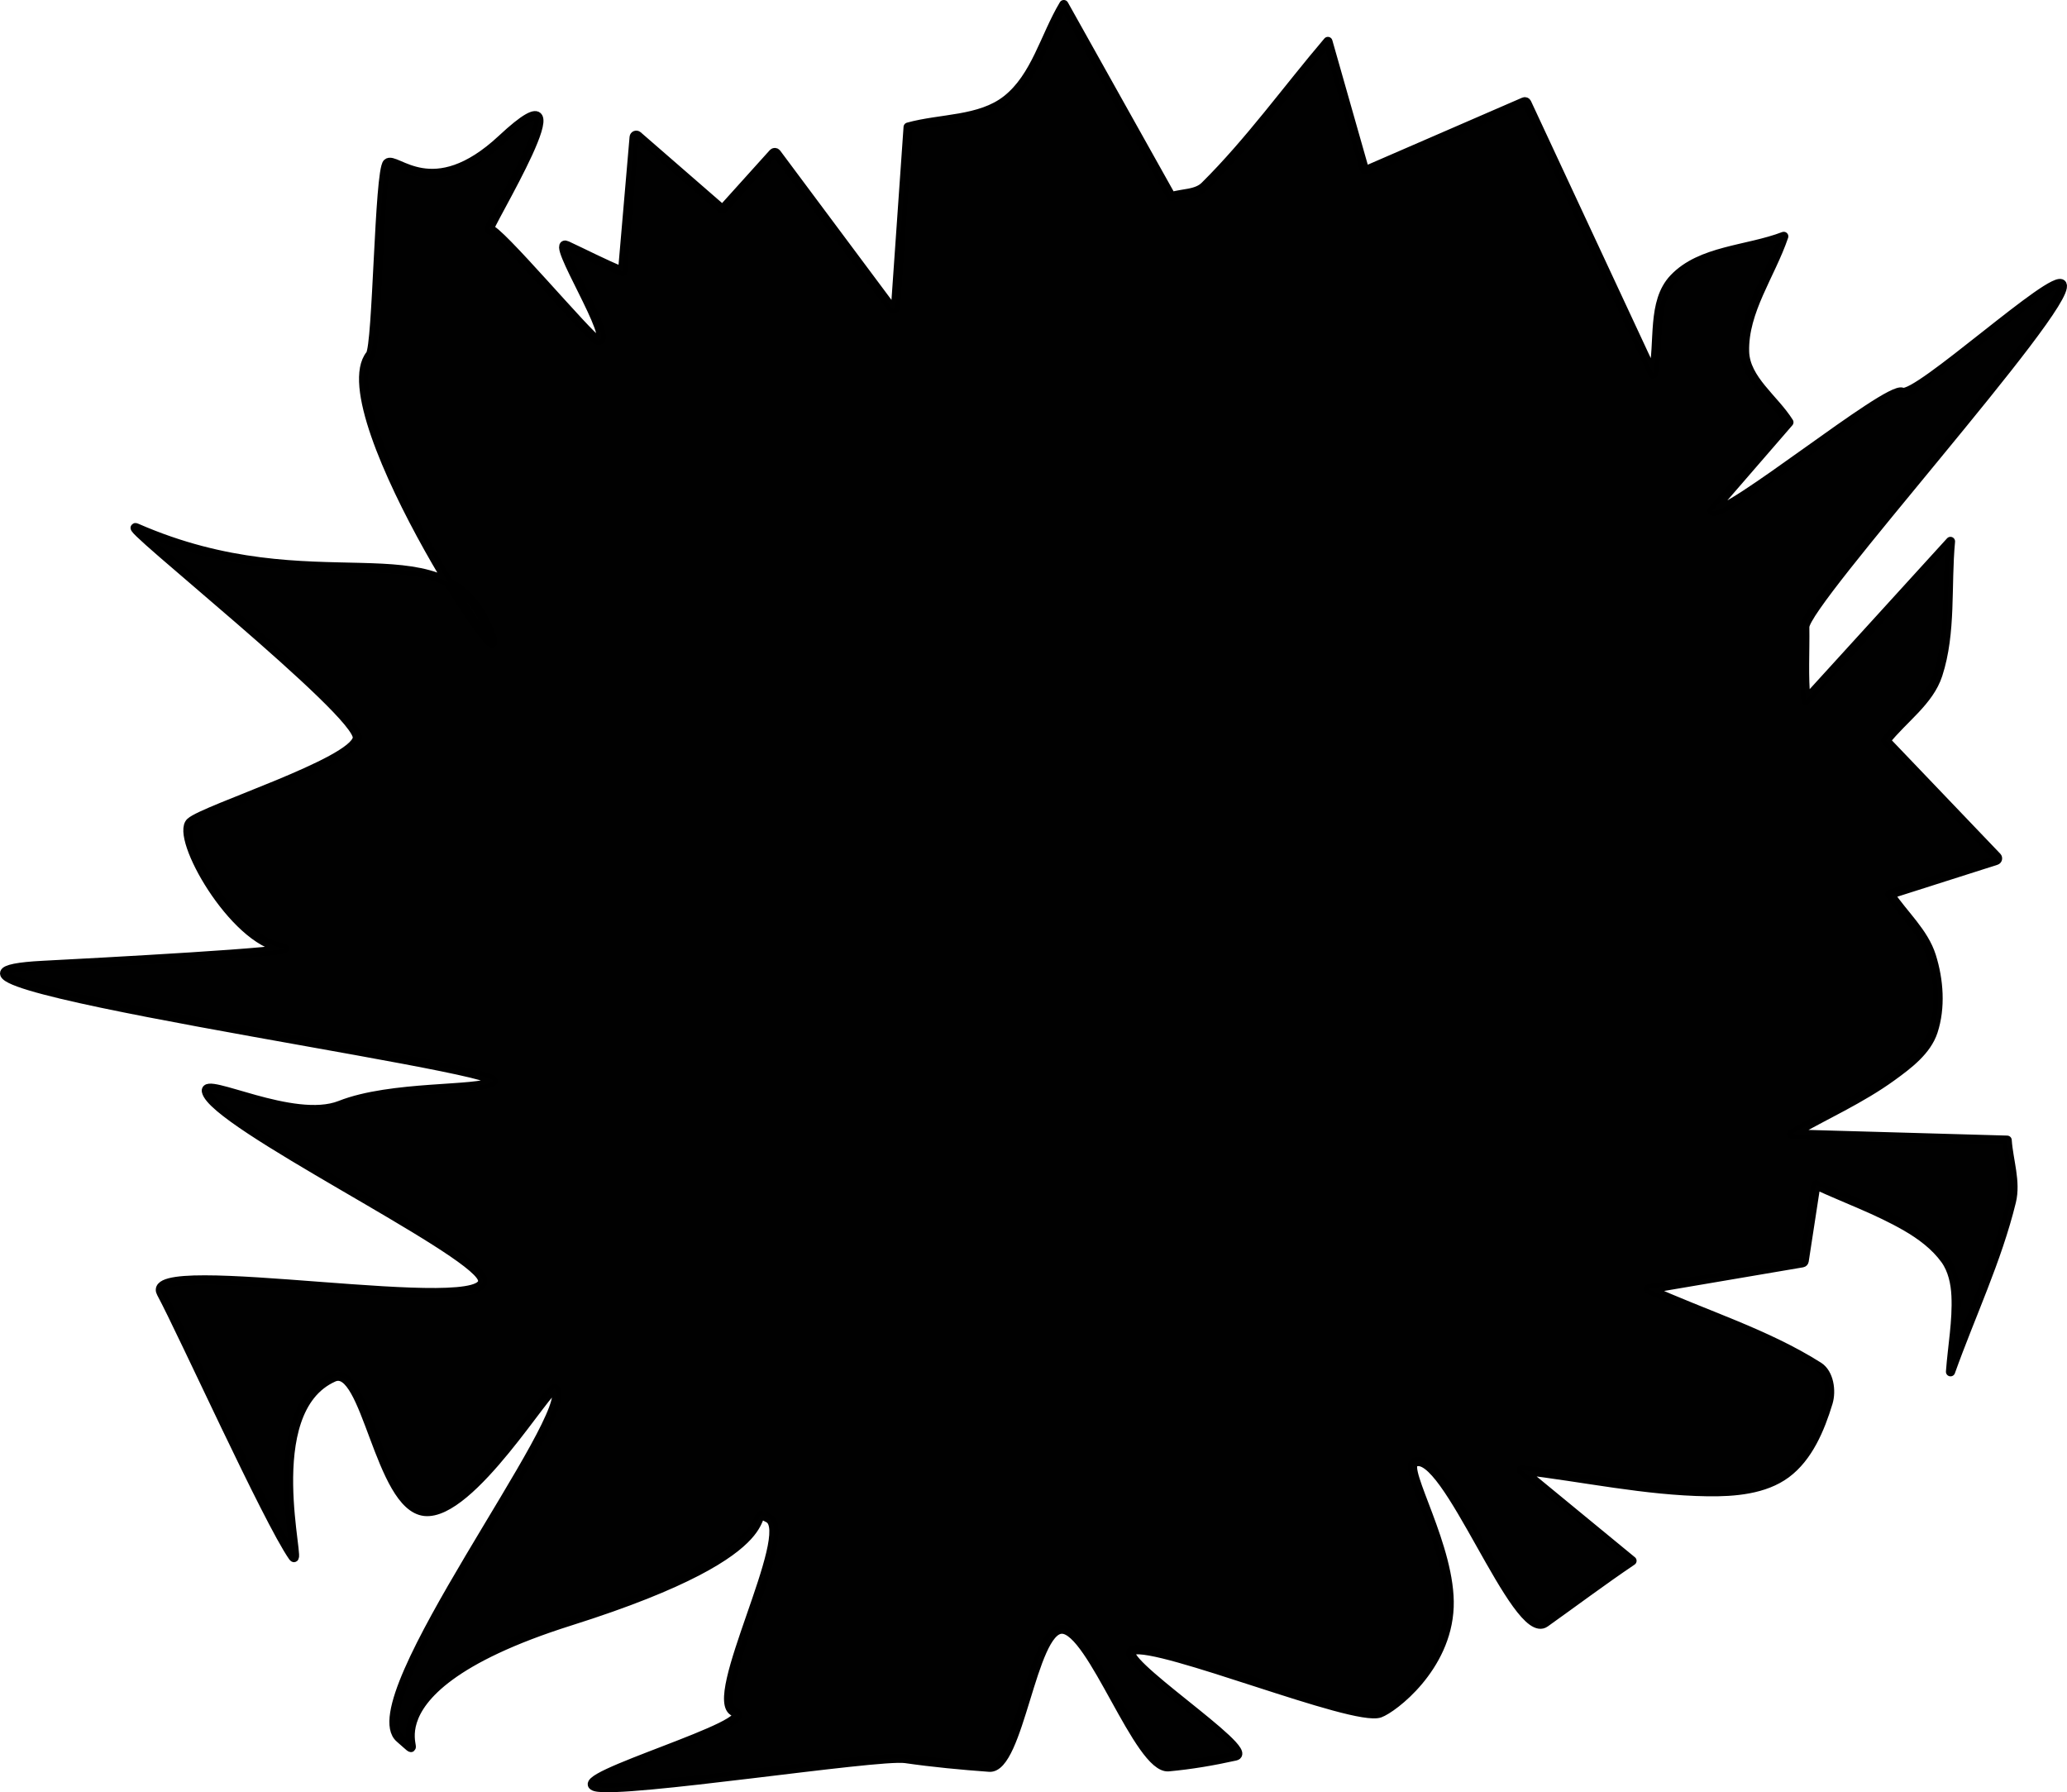 <?xml version="1.0" encoding="UTF-8" standalone="no"?>
<!DOCTYPE svg PUBLIC "-//W3C//DTD SVG 1.1//EN" "http://www.w3.org/Graphics/SVG/1.1/DTD/svg11.dtd">
<!-- Created with Vectornator (http://vectornator.io/) -->
<svg height="100%" stroke-miterlimit="10" style="fill-rule:nonzero;clip-rule:evenodd;stroke-linecap:round;stroke-linejoin:round;" version="1.1" viewBox="214.168 50.729 2241.99 1943.62" width="100%" xml:space="preserve" xmlns="http://www.w3.org/2000/svg" xmlns:vectornator="http://vectornator.io" xmlns:xlink="http://www.w3.org/1999/xlink">
<defs/>
<clipPath id="ArtboardFrame">
<rect height="1943.62" width="2241.99" x="214.168" y="50.729"/>
</clipPath>
<g clip-path="url(#ArtboardFrame)" id="Layer" vectornator:layerName="Layer">
<path d="M889.468 345.131L895.937 270.059L902.02 199.469C902.181 197.605 904.389 196.711 905.802 197.938L950.123 236.455L996.144 276.449C997.086 277.267 998.51 277.18 999.345 276.253L1026.28 246.372L1052.85 216.893C1053.81 215.821 1055.52 215.9 1056.38 217.057L1119.94 302.3L1181.48 384.832C1182.75 386.534 1185.45 385.741 1185.59 383.623L1192.18 289.181L1199.2 188.583C1217.02 183.644 1236.49 181.953 1255.13 178.638C1273.77 175.323 1291.59 170.384 1306.13 158.949C1321.89 146.543 1332.21 129.34 1341.17 110.937C1350.13 92.534 1357.73 72.932 1368.05 55.729L1426.34 159.89L1484.64 264.051C1490.7 262.13 1497.55 261.489 1504 260.208C1510.46 258.927 1516.53 257.007 1521.05 252.526C1545.42 228.368 1567.65 202.232 1589.36 175.601C1611.06 148.97 1632.23 121.845 1654.47 95.709L1674.47 165.948L1693.76 233.674C1694.14 235.005 1695.6 235.697 1696.87 235.147L1781.86 198.272L1867.2 161.243C1868.34 160.75 1869.67 161.252 1870.19 162.376L1938.23 308.371L2007.22 456.386C2010.97 439.109 2010.52 419.605 2012.17 401.214C2013.82 382.823 2017.57 365.545 2029.74 352.721C2044.38 337.295 2064.24 329.689 2085.41 324.039C2106.57 318.389 2129.05 314.695 2148.91 307.089C2141.83 327.925 2130.9 348.18 2121.9 368.725C2112.89 389.271 2105.81 410.107 2106.42 432.104C2106.84 447.166 2114.85 459.927 2124.76 472.113C2134.67 484.3 2146.47 495.911 2154.49 508.672L2112.91 556.685L2071.33 604.697C2085.63 613.113 2261.37 469.242 2277.41 476.044C2293.45 482.845 2443.46 344.428 2450.82 359.303C2462.33 382.551 2171.29 704.249 2171.7 730.693C2172.12 757.138 2170.31 784.223 2172.94 810.028L2251.35 723.962L2329.75 637.896C2327.48 661.97 2327.79 686.58 2326.81 710.922C2325.82 735.264 2323.54 759.338 2316.08 782.337C2311.39 796.792 2301.98 808.726 2291.39 820.03C2280.8 831.334 2269.03 842.008 2259.62 853.942L2321.17 918.313L2380.19 980.035C2381.36 981.259 2380.85 983.284 2379.23 983.798L2323.4 1001.58L2264.08 1020.48C2271.57 1031.67 2280.79 1042.03 2289.15 1052.8C2297.5 1063.57 2304.99 1074.76 2309.04 1087.61C2313.12 1100.58 2315.71 1114.52 2316.22 1128.45C2316.73 1142.37 2315.15 1156.29 2310.92 1169.22C2307.48 1179.71 2300.78 1188.7 2292.71 1196.69C2284.64 1204.68 2275.2 1211.66 2266.26 1218.15C2249.33 1230.43 2231.19 1240.83 2212.75 1250.77C2194.3 1260.71 2175.55 1270.17 2157.41 1280.58L2274.32 1283.9L2391.23 1287.23C2392 1298.32 2394.46 1309.56 2396.08 1320.73C2397.69 1331.89 2398.46 1342.99 2395.82 1353.79C2388.06 1385.52 2377.06 1416.28 2365.25 1446.79C2353.45 1477.31 2340.83 1507.58 2329.83 1538.34C2330.83 1524.6 2332.64 1510.87 2334.04 1497.13C2335.45 1483.4 2336.44 1469.66 2335.79 1455.9C2335.47 1449.09 2334.54 1442.06 2332.7 1435.35C2330.85 1428.63 2328.09 1422.24 2324.11 1416.71C2318.7 1409.2 2312.1 1402.56 2304.86 1396.63C2297.62 1390.71 2289.73 1385.5 2281.72 1380.88C2266.14 1371.88 2249.81 1364.34 2233.29 1357.17C2216.77 1349.99 2200.06 1343.18 2183.73 1335.64L2177.26 1377.76L2171.04 1418.25C2170.89 1419.23 2170.13 1420 2169.16 1420.16L2086.33 1434.24L2001.86 1448.59C2032.67 1462.61 2064.57 1474.61 2095.92 1487.62C2127.27 1500.63 2158.08 1514.65 2186.69 1532.74C2192.39 1536.34 2195.94 1542.9 2197.58 1550.17C2199.22 1557.44 2198.94 1565.43 2196.98 1571.88C2192.64 1586.14 2187.25 1600.95 2179.94 1614.4C2172.63 1627.86 2163.41 1639.97 2151.43 1648.83C2139.73 1657.47 2125.75 1662.47 2111.05 1665.25C2096.35 1668.04 2080.94 1668.61 2066.4 1668.41C2032.5 1667.93 1998.84 1664 1965.23 1659.2C1931.62 1654.4 1898.06 1648.73 1864.39 1644.8L1924.35 1694.09L1984.31 1743.37C1952.39 1764.91 1921.47 1788.11 1890.04 1810.48C1858.62 1832.85 1782.2 1618.56 1748.27 1636.78C1735.31 1643.73 1788.47 1729.61 1785.94 1793.57C1783.33 1859.37 1725.03 1903.27 1710.76 1908.43C1682.62 1918.6 1471.48 1831.74 1442.92 1840.38C1419.49 1847.47 1578.19 1949.69 1554.22 1955.02C1530.26 1960.36 1506.06 1964.48 1481.68 1966.73C1449.41 1969.71 1398.46 1817.5 1366 1817.47C1333.54 1817.43 1319.56 1969.58 1287.24 1967.21C1256.91 1965 1226.47 1962.14 1196.29 1957.78C1166.12 1953.42 889.255 1996.5 859.971 1988.31C827.483 1979.21 1042.23 1919.59 1010.76 1907.12C979.294 1894.65 1077.59 1713.53 1048.03 1697.27C1018.06 1680.78 1088.84 1727.82 832.572 1808.67C576.307 1889.53 694.149 1975.88 647.782 1935.65C599.973 1894.18 841.439 1581.92 816.404 1556.86C810.51 1550.96 725.136 1695.39 674.698 1689.79C625.382 1684.31 611.326 1528.54 575.918 1544.33C493.718 1580.99 542.746 1754.34 531.957 1738.89C504.312 1699.29 412.109 1495.56 389.112 1452.91C366.114 1410.26 754.935 1481.98 737.147 1437.08C724.015 1403.94 445.337 1269.32 438.081 1234.26C434.619 1217.53 532.474 1269.4 583.173 1249.35C638.732 1227.38 732.929 1233.9 748.612 1223.83C772.085 1208.75 39.217 1108.98 261.042 1097.64C315.971 1094.83 547.103 1082.49 520.308 1078.57C467.294 1070.82 403.635 957.994 420.879 942.316C436.148 928.433 597.385 877.752 601.761 851.242C606.137 824.732 337.749 612.582 362.32 623.331C556.285 708.183 690.196 618.24 741.152 726.617C792.108 834.994 566.031 497.635 615.783 435.46C623.538 425.768 625.311 236.353 634.332 227.745C643.352 219.137 683.095 272.132 758.661 201.619C859.003 107.986 738.054 303.29 745.056 299.601C752.058 295.911 855.046 418.273 862.421 419.722C884.09 423.982 808.878 307.729 829.025 317.079C849.173 326.43 869.016 336.798 889.468 345.131Z" fill="#000000" fill-opacity="0.995" fill-rule="nonzero" opacity="1" stroke="#000000" stroke-linecap="butt" stroke-linejoin="round" stroke-opacity="0.995" stroke-width="10" vectornator:layerName="Oval 1"/>
</g>
</svg>
